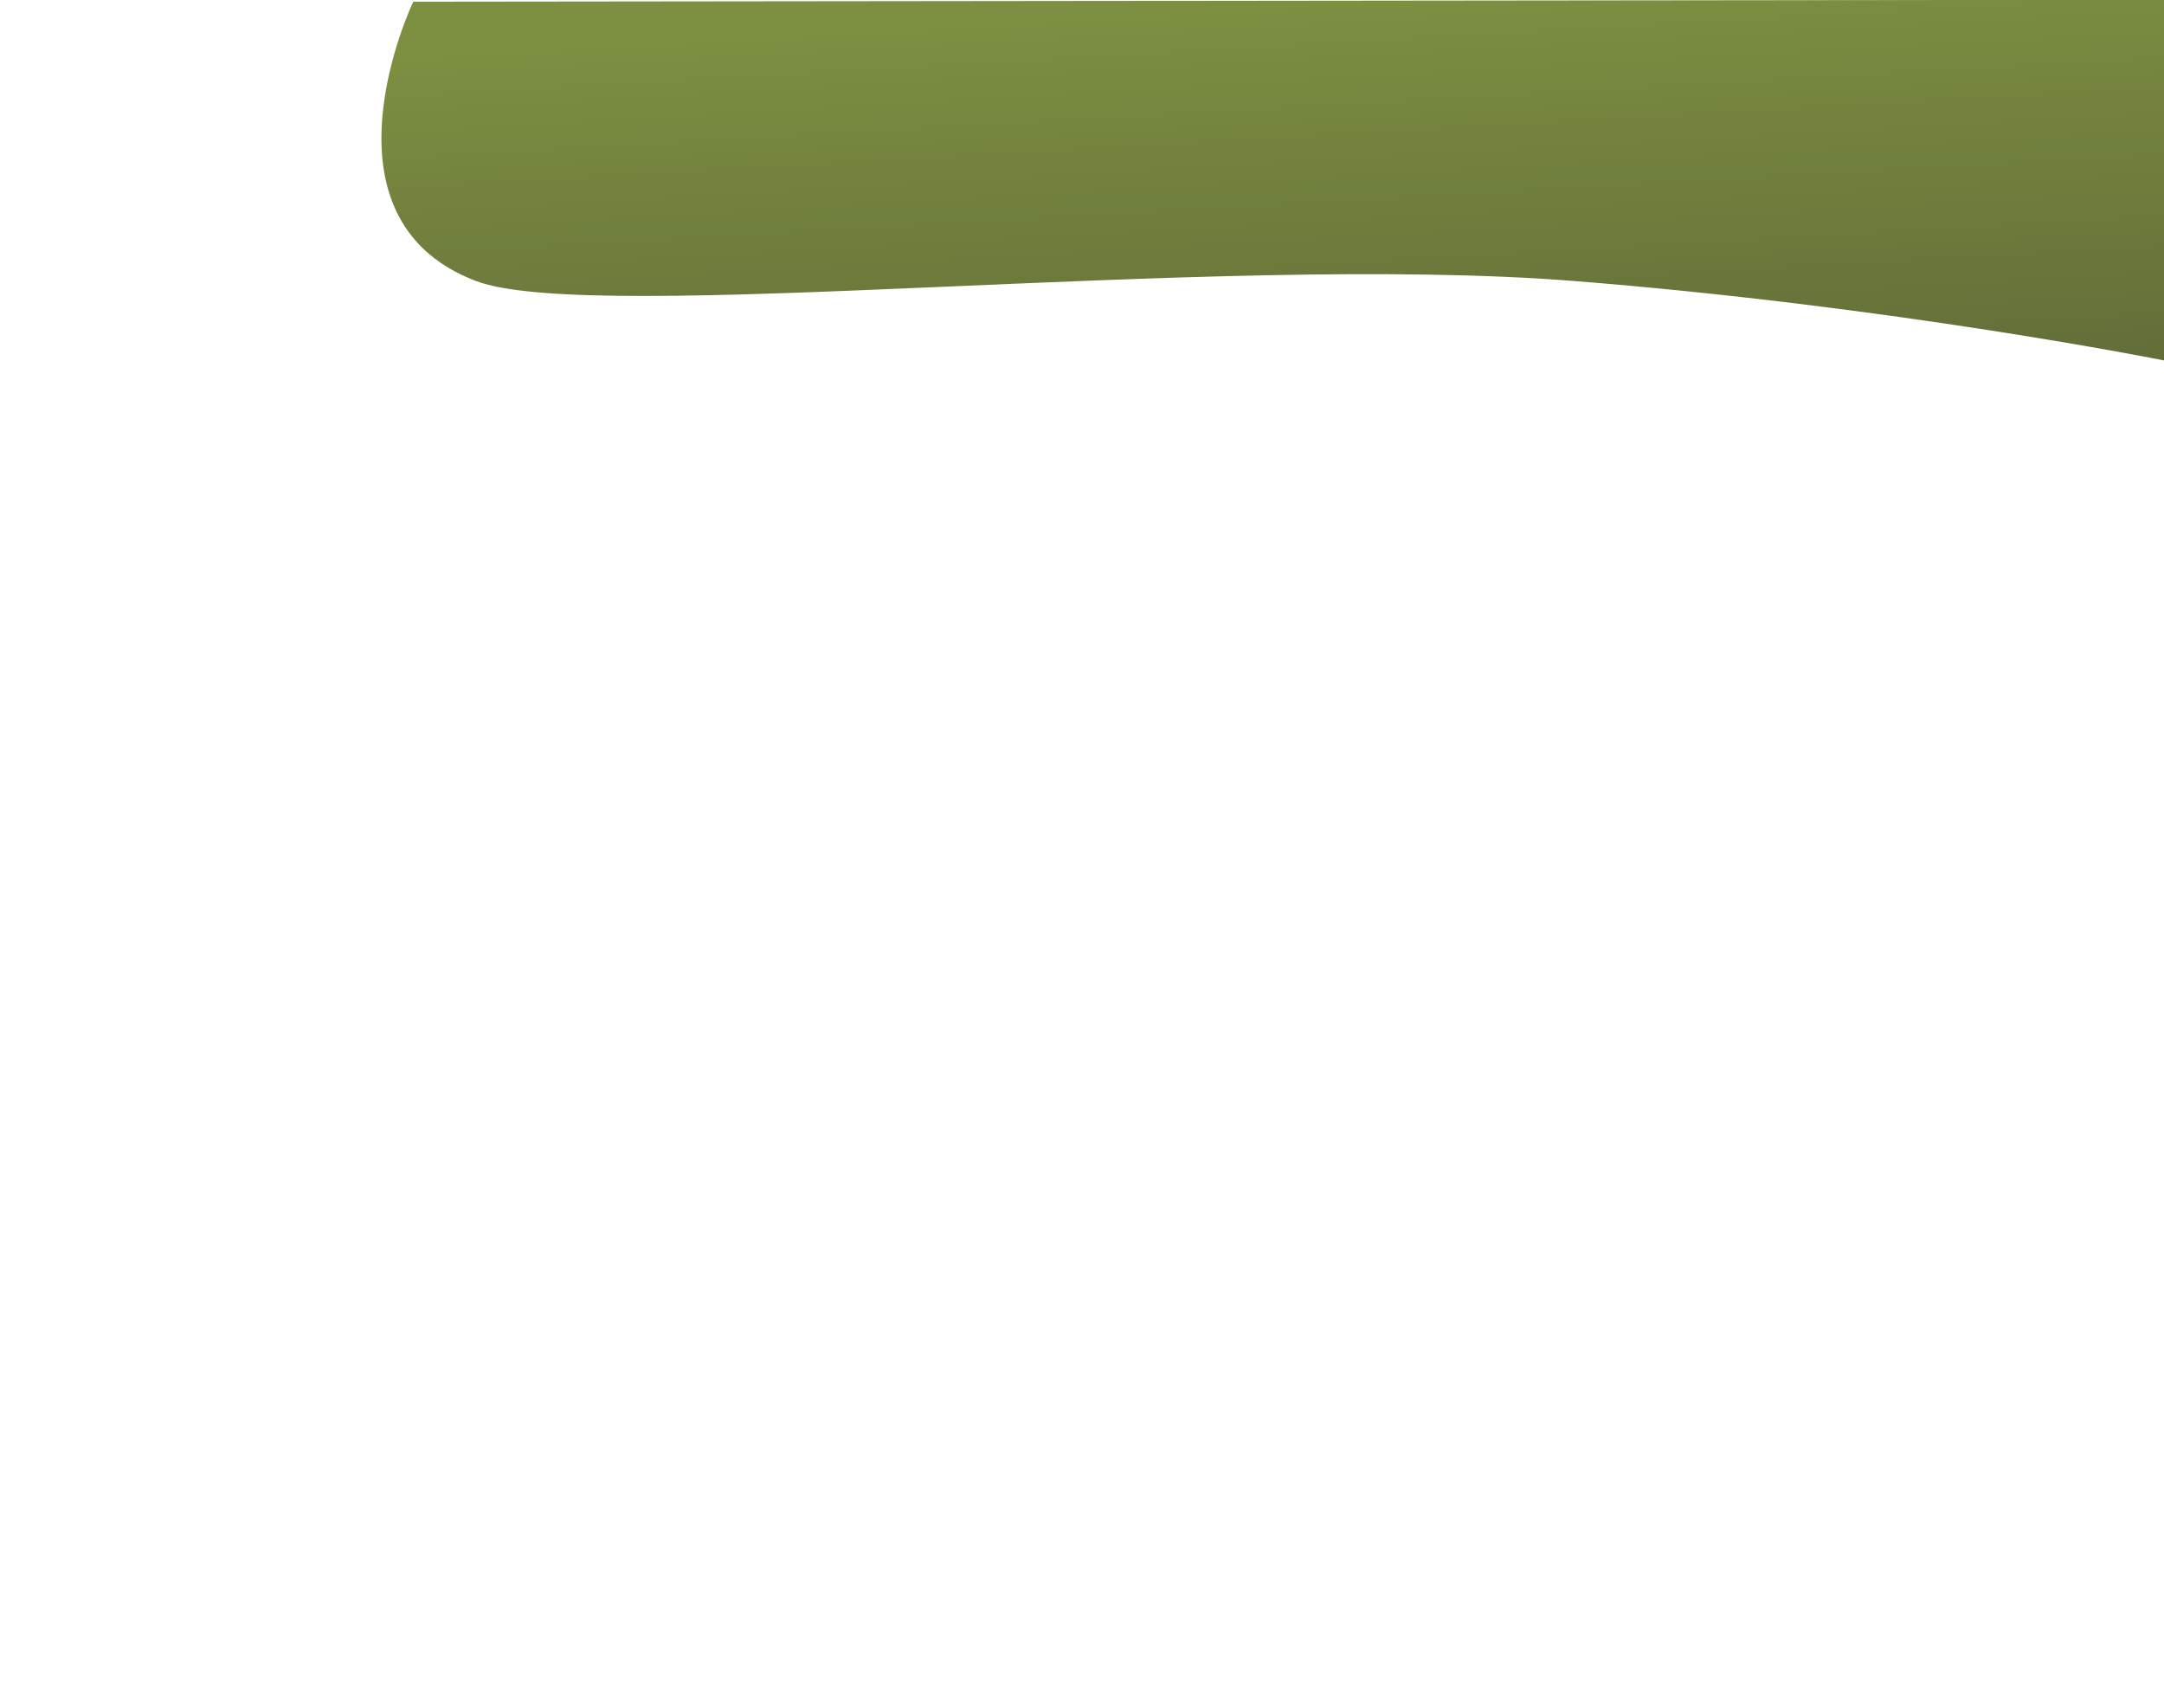 <svg xmlns="http://www.w3.org/2000/svg" xmlns:xlink="http://www.w3.org/1999/xlink" width="1389" height="1096" viewBox="0 0 1389 1096">
  <defs>
    <clipPath id="clip-path">
      <rect id="Rectangle_62" data-name="Rectangle 62" width="1389" height="1096" transform="translate(531.949 -0.811)" fill="#fff" stroke="#707070" stroke-width="1"/>
    </clipPath>
    <linearGradient id="linear-gradient" x1="0.276" y1="0.09" x2="0.964" y2="2.474" gradientUnits="objectBoundingBox">
      <stop offset="0" stop-color="#7d8f41"/>
      <stop offset="0.418" stop-color="#636f39"/>
      <stop offset="1" stop-color="#606c38"/>
    </linearGradient>
  </defs>
  <g id="Groupe_de_masques_13" data-name="Groupe de masques 13" transform="translate(-531.949 0.811)" clip-path="url(#clip-path)">
    <g id="Groupe_1" data-name="Groupe 1">
      <path id="Tracé_3" data-name="Tracé 3" d="M3240.5-.725s-66.37,138.593,40.088,179.2c76.026,29,472.817-18.246,704.116,0,205.972,16.248,379.557,51.044,379.557,51.044V-1.979Z" transform="translate(-2443.285 1)" fill="url(#linear-gradient)"/>
    </g>
  </g>
</svg>
